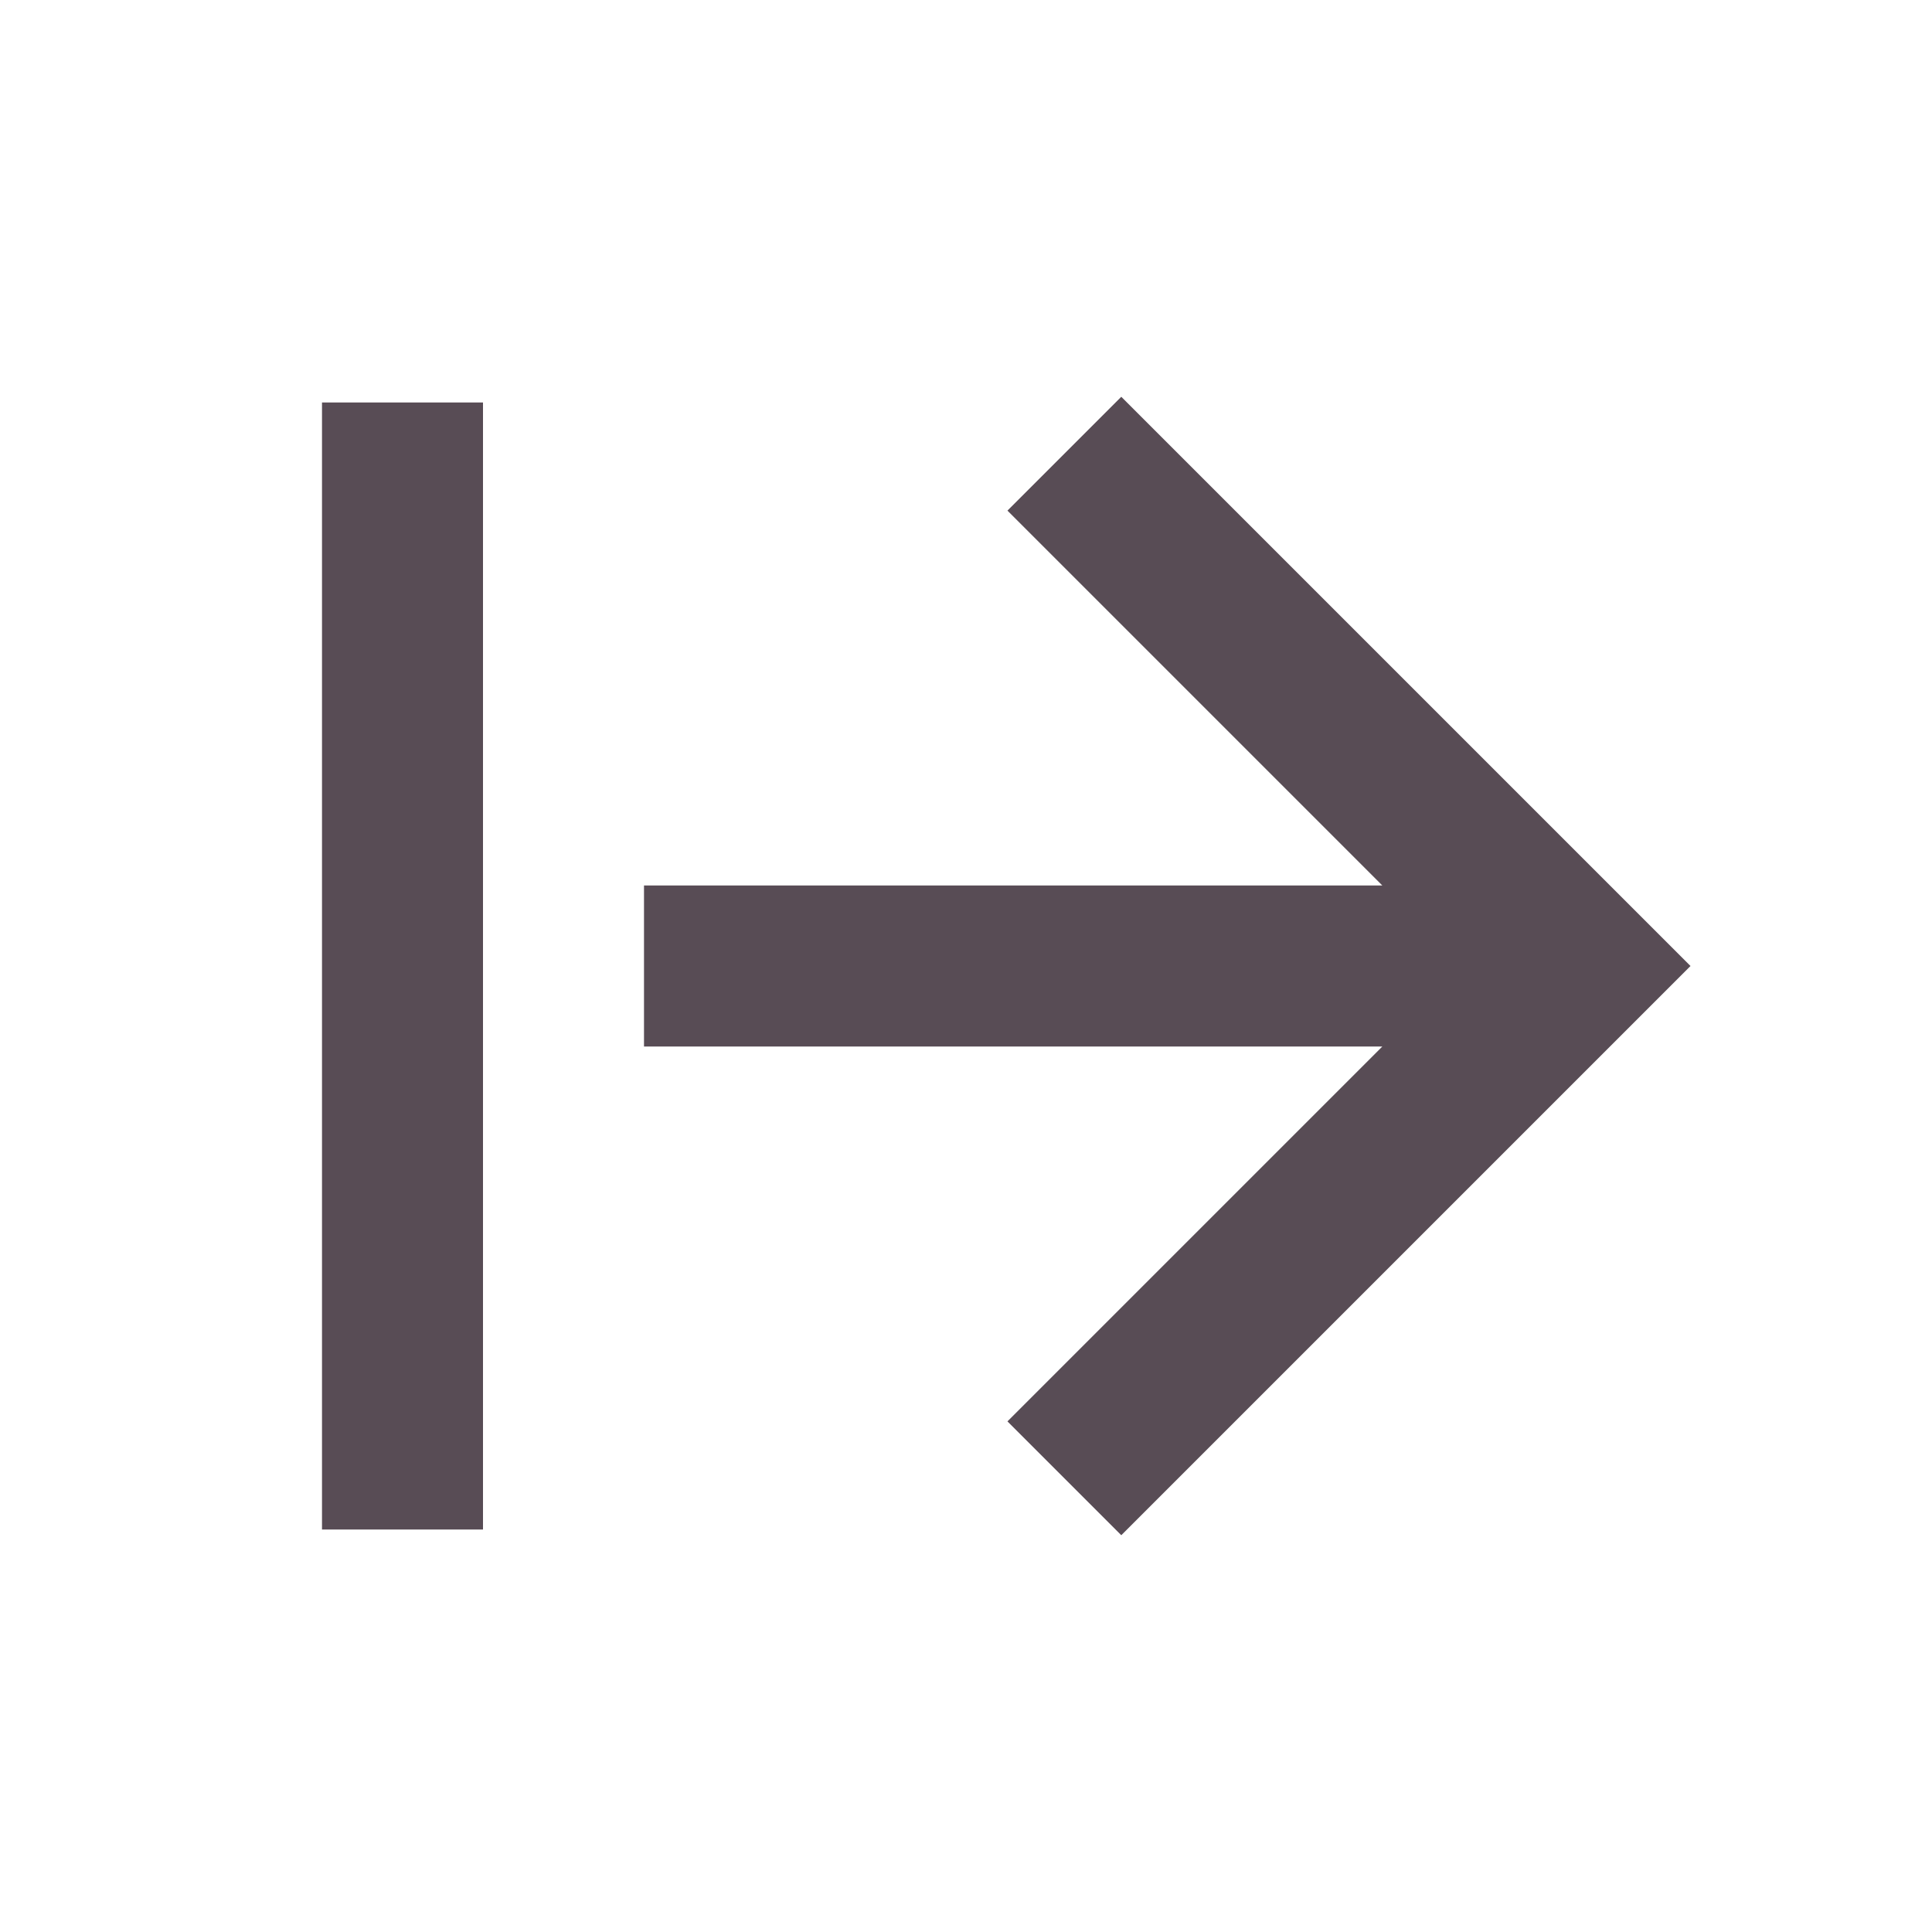 <svg width="24" height="24" viewBox="0 0 24 24" fill="none" xmlns="http://www.w3.org/2000/svg">
<path d="M13.929 4.929L12.515 6.343L17.172 11L8 11V13L17.172 13L12.515 17.657L13.929 19.071L21 12L13.929 4.929ZM6 19V5H4V19H6Z" fill="#584C55"/>
</svg>
